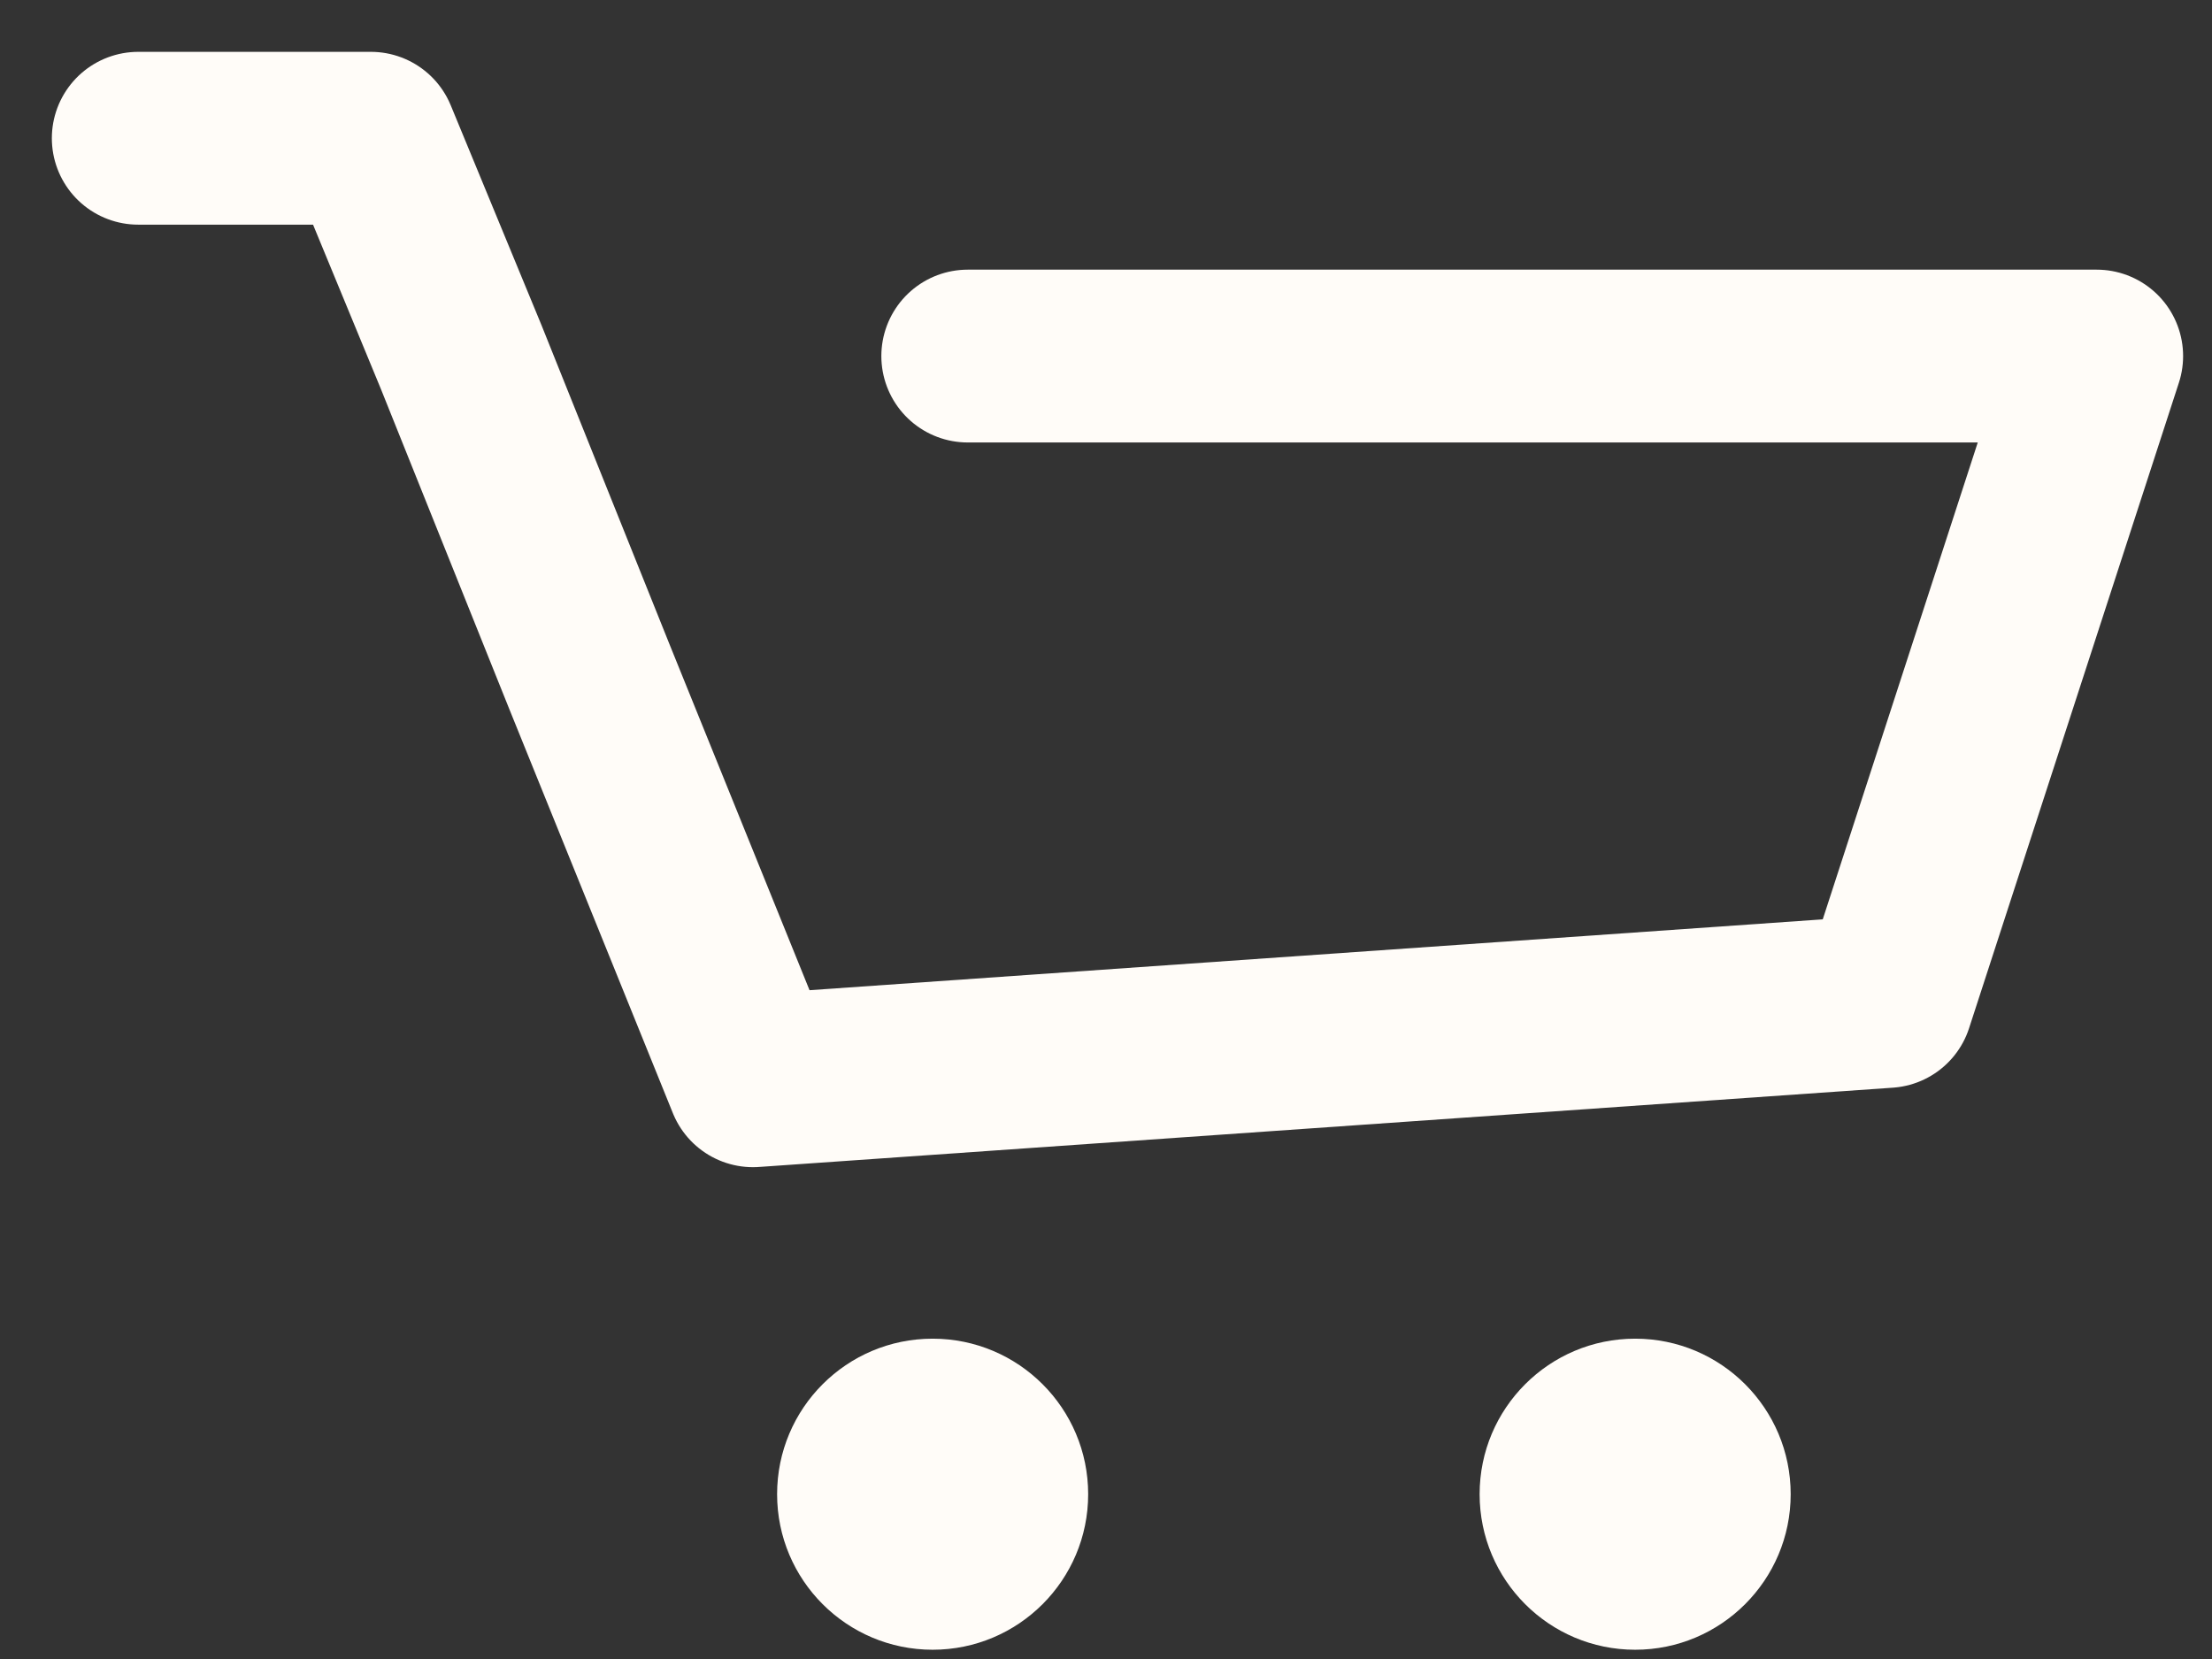 <svg width="32" height="24" viewBox="0 0 32 24" fill="none" xmlns="http://www.w3.org/2000/svg">
    <rect x="0" y="0" width="32" height="24" fill="#333333" stroke="none"/>
    <path d="M2 2H5.365L6.672 5.166L8.531 9.8L10.893 15.635L27.297 14.488L30.332 5.151H14"
          stroke="#FFFCF8" stroke-width="2.5" stroke-miterlimit="10" stroke-linecap="round" stroke-linejoin="round"/>
    <path d="M23.655 23.866C24.897 23.866 25.905 22.858 25.905 21.616C25.905 20.373 24.897 19.366 23.655 19.366C22.412 19.366 21.405 20.373 21.405 21.616C21.405 22.858 22.412 23.866 23.655 23.866Z"
          fill="#FFFCF8"/>
    <path d="M13.492 23.866C14.734 23.866 15.742 22.858 15.742 21.616C15.742 20.373 14.734 19.366 13.492 19.366C12.249 19.366 11.242 20.373 11.242 21.616C11.242 22.858 12.249 23.866 13.492 23.866Z"
          fill="#FFFCF8"/>
</svg>
